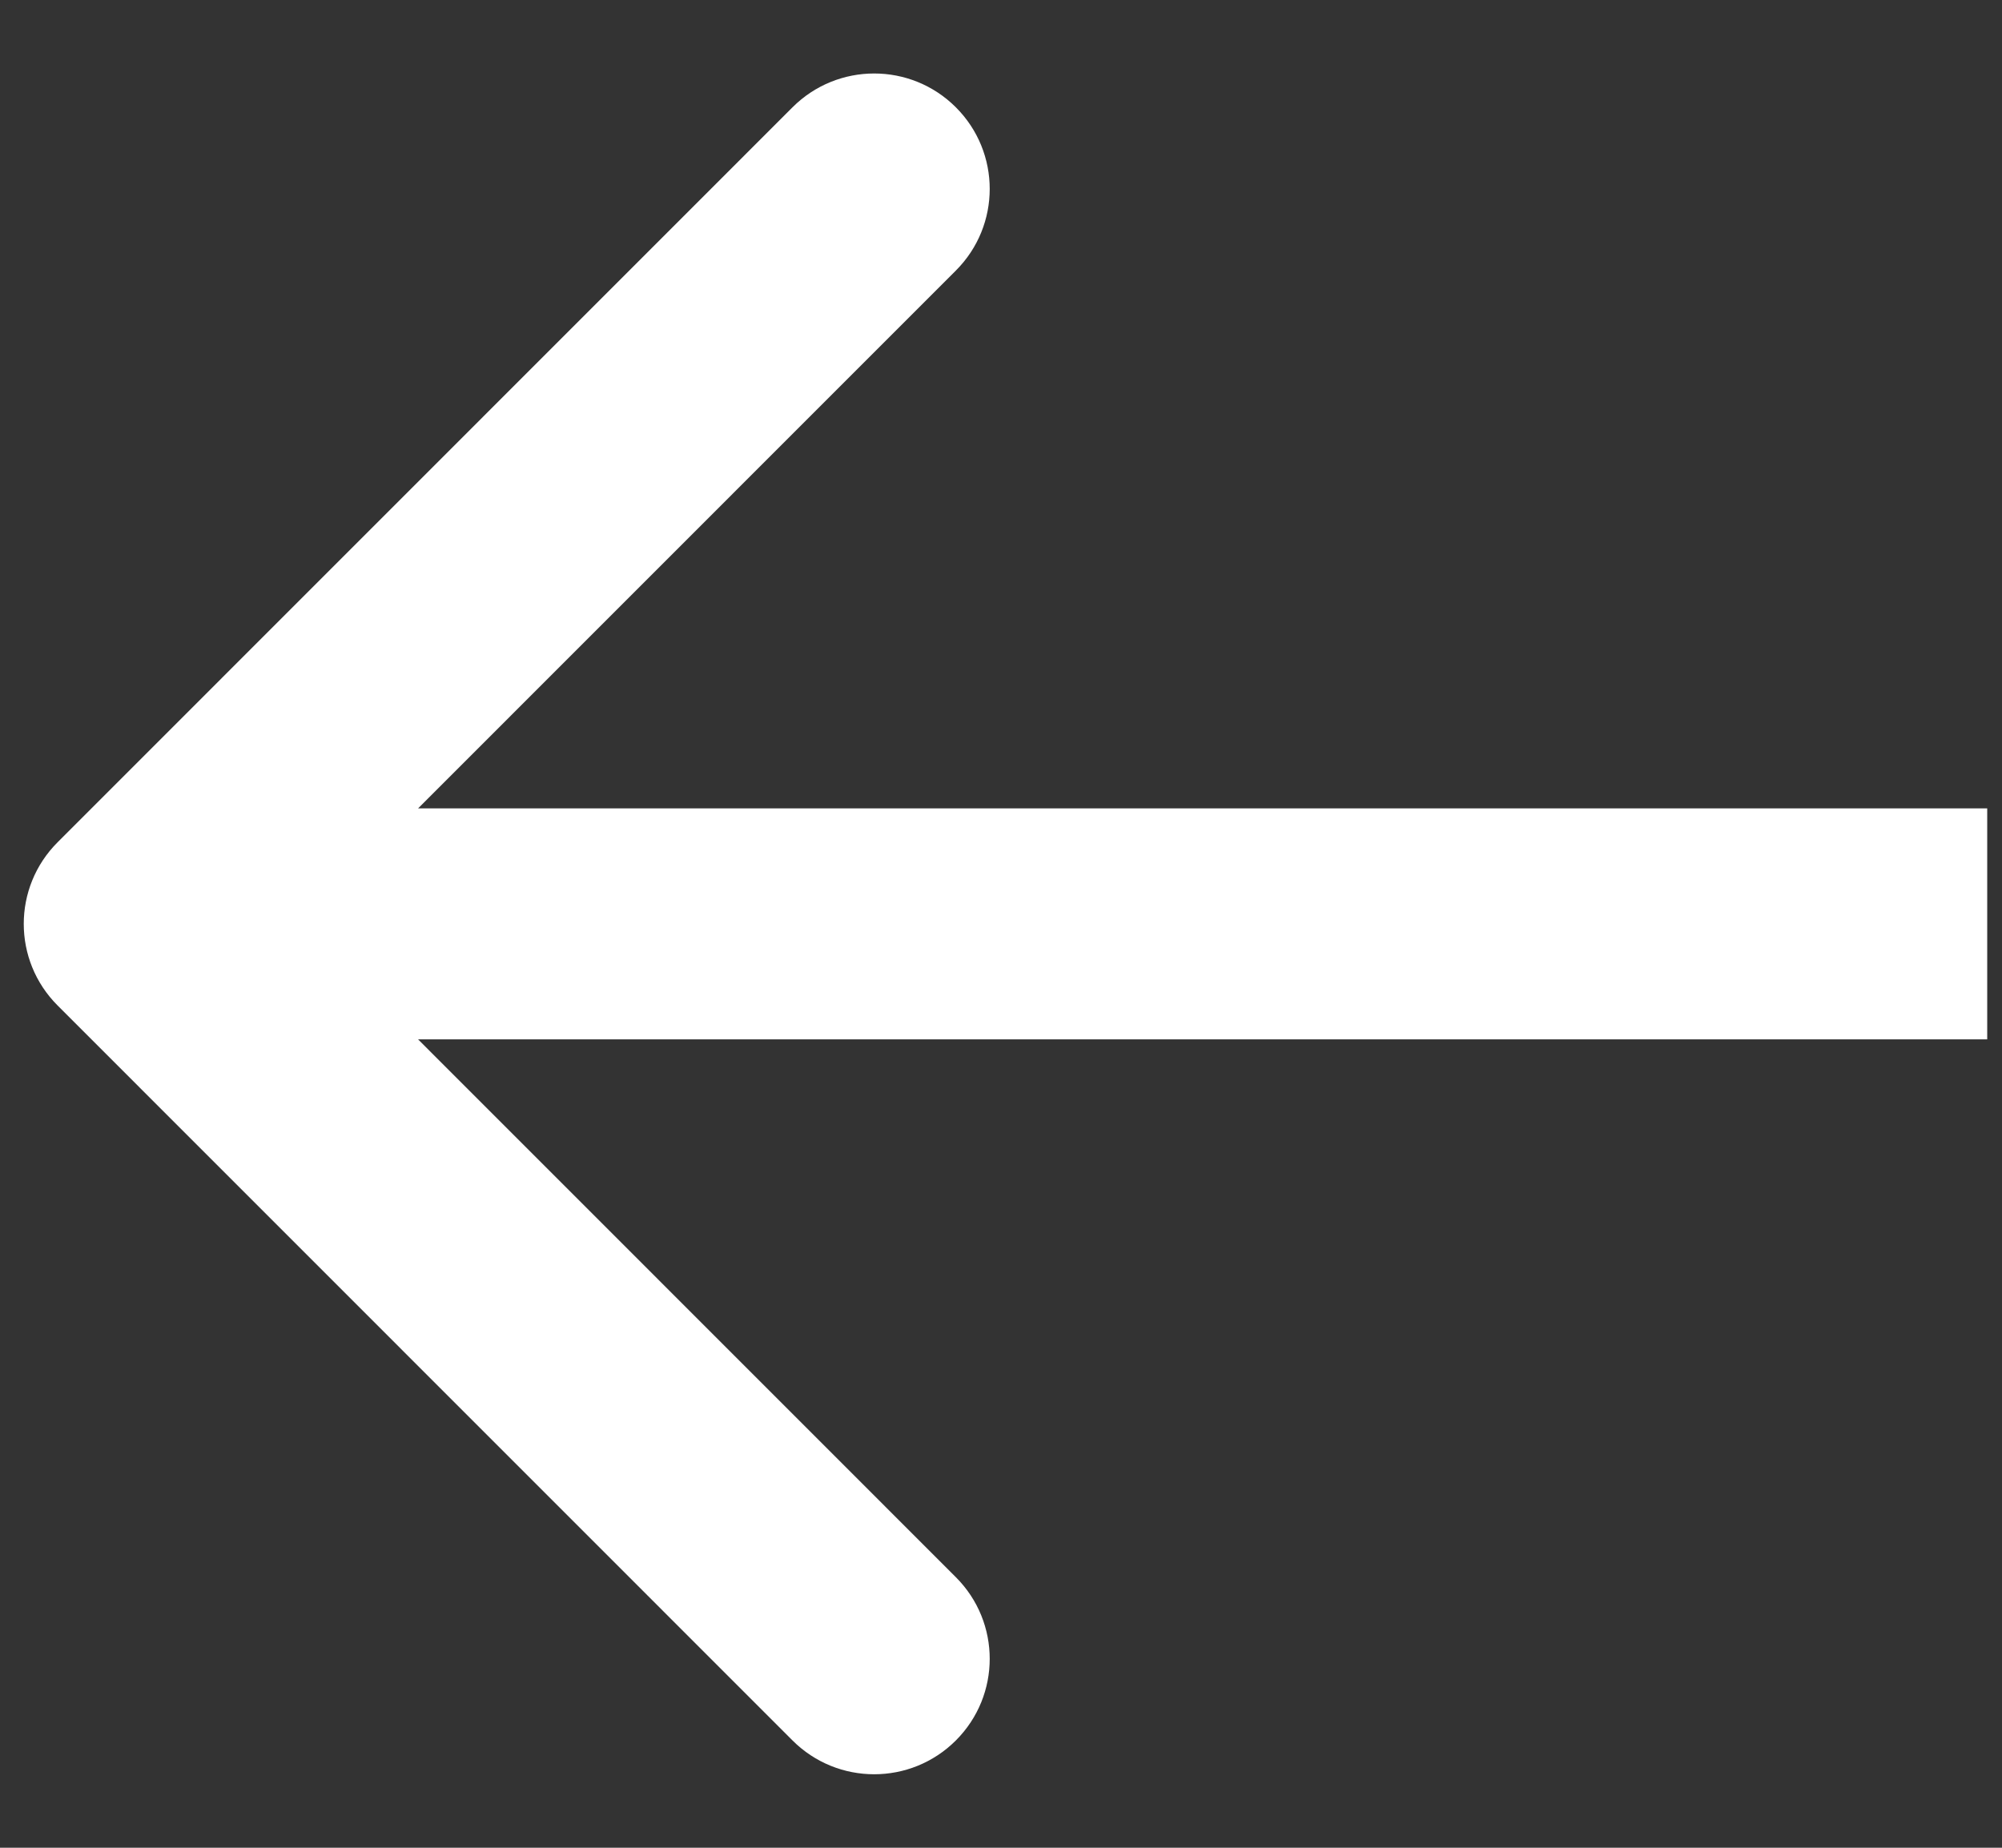 <svg width="13" height="12" viewBox="0 0 13 12" fill="none" xmlns="http://www.w3.org/2000/svg">
<rect x="0" y="0" width="13" height="12" fill="#333333" stroke="none"/>
<path d="M0.374 5.47C0.081 5.763 0.081 6.237 0.374 6.53L5.146 11.303C5.439 11.596 5.914 11.596 6.207 11.303C6.5 11.01 6.5 10.536 6.207 10.243L1.965 6L6.207 1.757C6.5 1.464 6.5 0.99 6.207 0.697C5.914 0.404 5.439 0.404 5.146 0.697L0.374 5.47ZM12.904 5.25L0.904 5.25L0.904 6.75L12.904 6.75L12.904 5.25Z" fill="white"/>
</svg>
